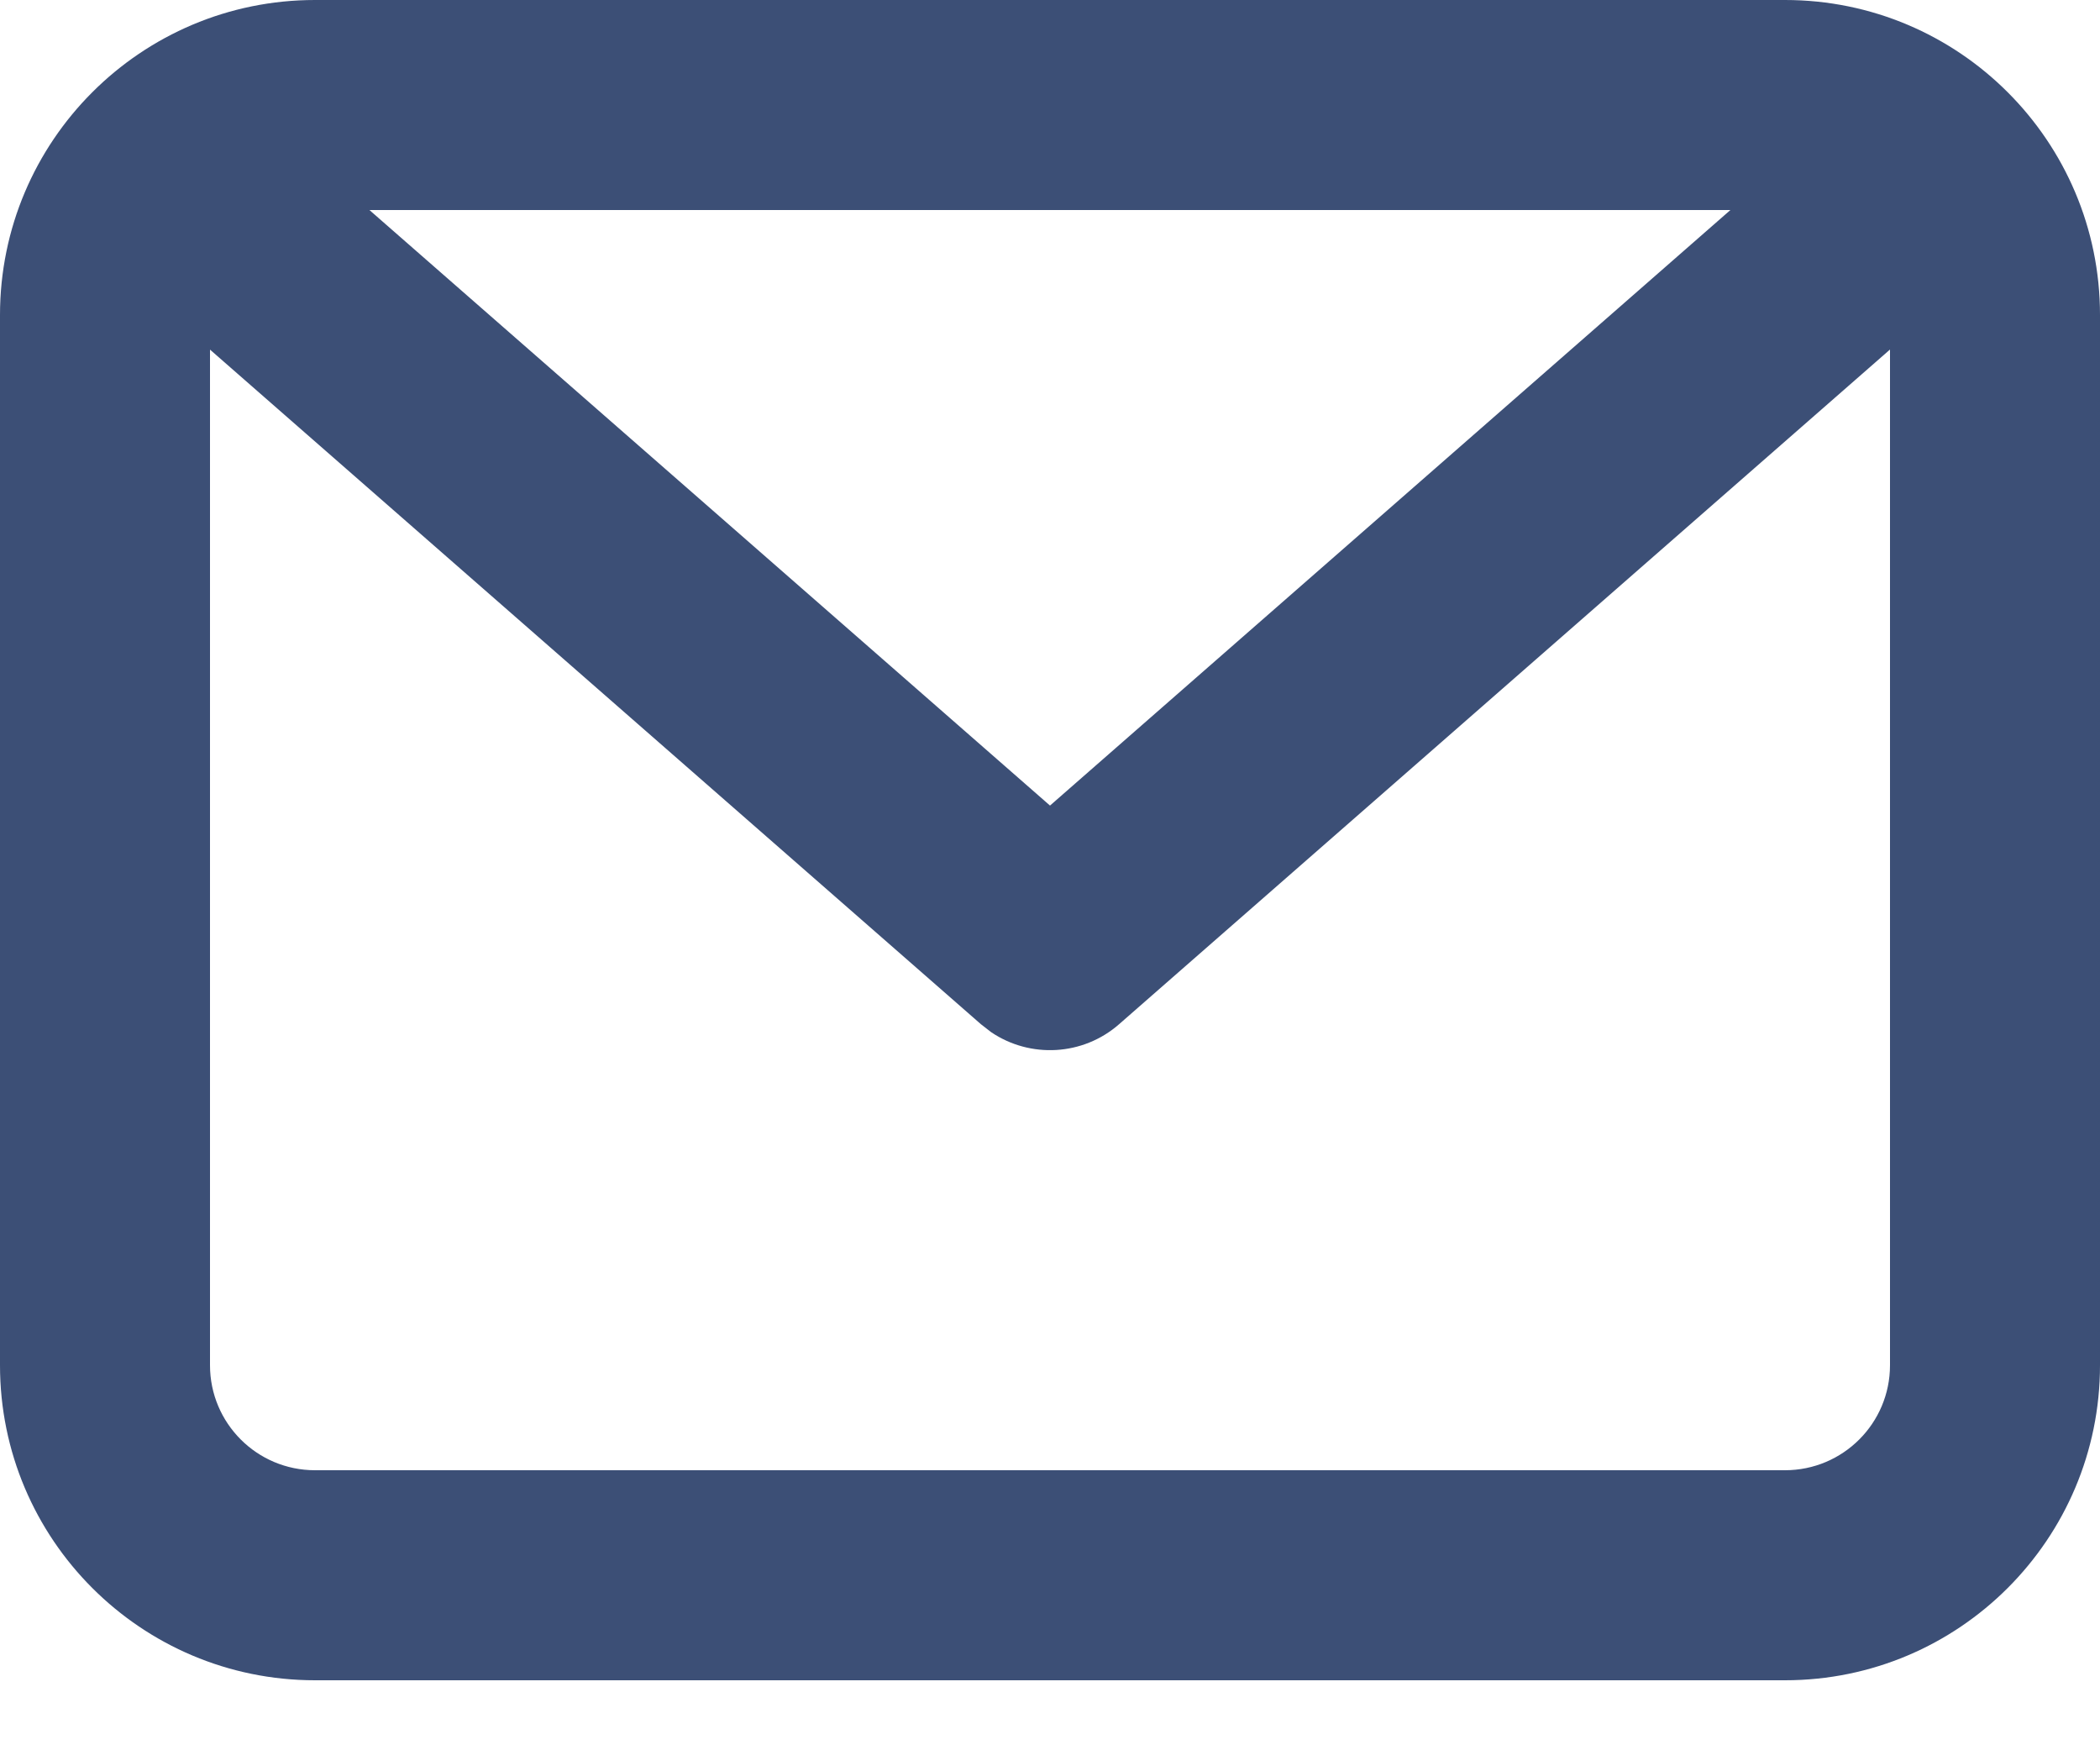 <svg width="24" height="20" viewBox="0 0 24 20" fill="none" xmlns="http://www.w3.org/2000/svg">
<path fill-rule="evenodd" clip-rule="evenodd" d="M20.4 0C22.388 0 24 1.612 24 3.6V15.6C24 17.588 22.388 19.2 20.4 19.2H3.6C1.612 19.2 0 17.588 0 15.6V3.6C0 1.612 1.612 0 3.6 0H20.4ZM21.6 3.994L12.79 11.703C12.376 12.066 11.773 12.096 11.327 11.794L11.21 11.703L2.4 3.995V15.6C2.4 16.263 2.937 16.8 3.6 16.8H20.4C21.063 16.8 21.6 16.263 21.6 15.6V3.994ZM19.776 2.4H4.222L12 9.205L19.776 2.4Z" fill="#3C4F76"/>
</svg>
